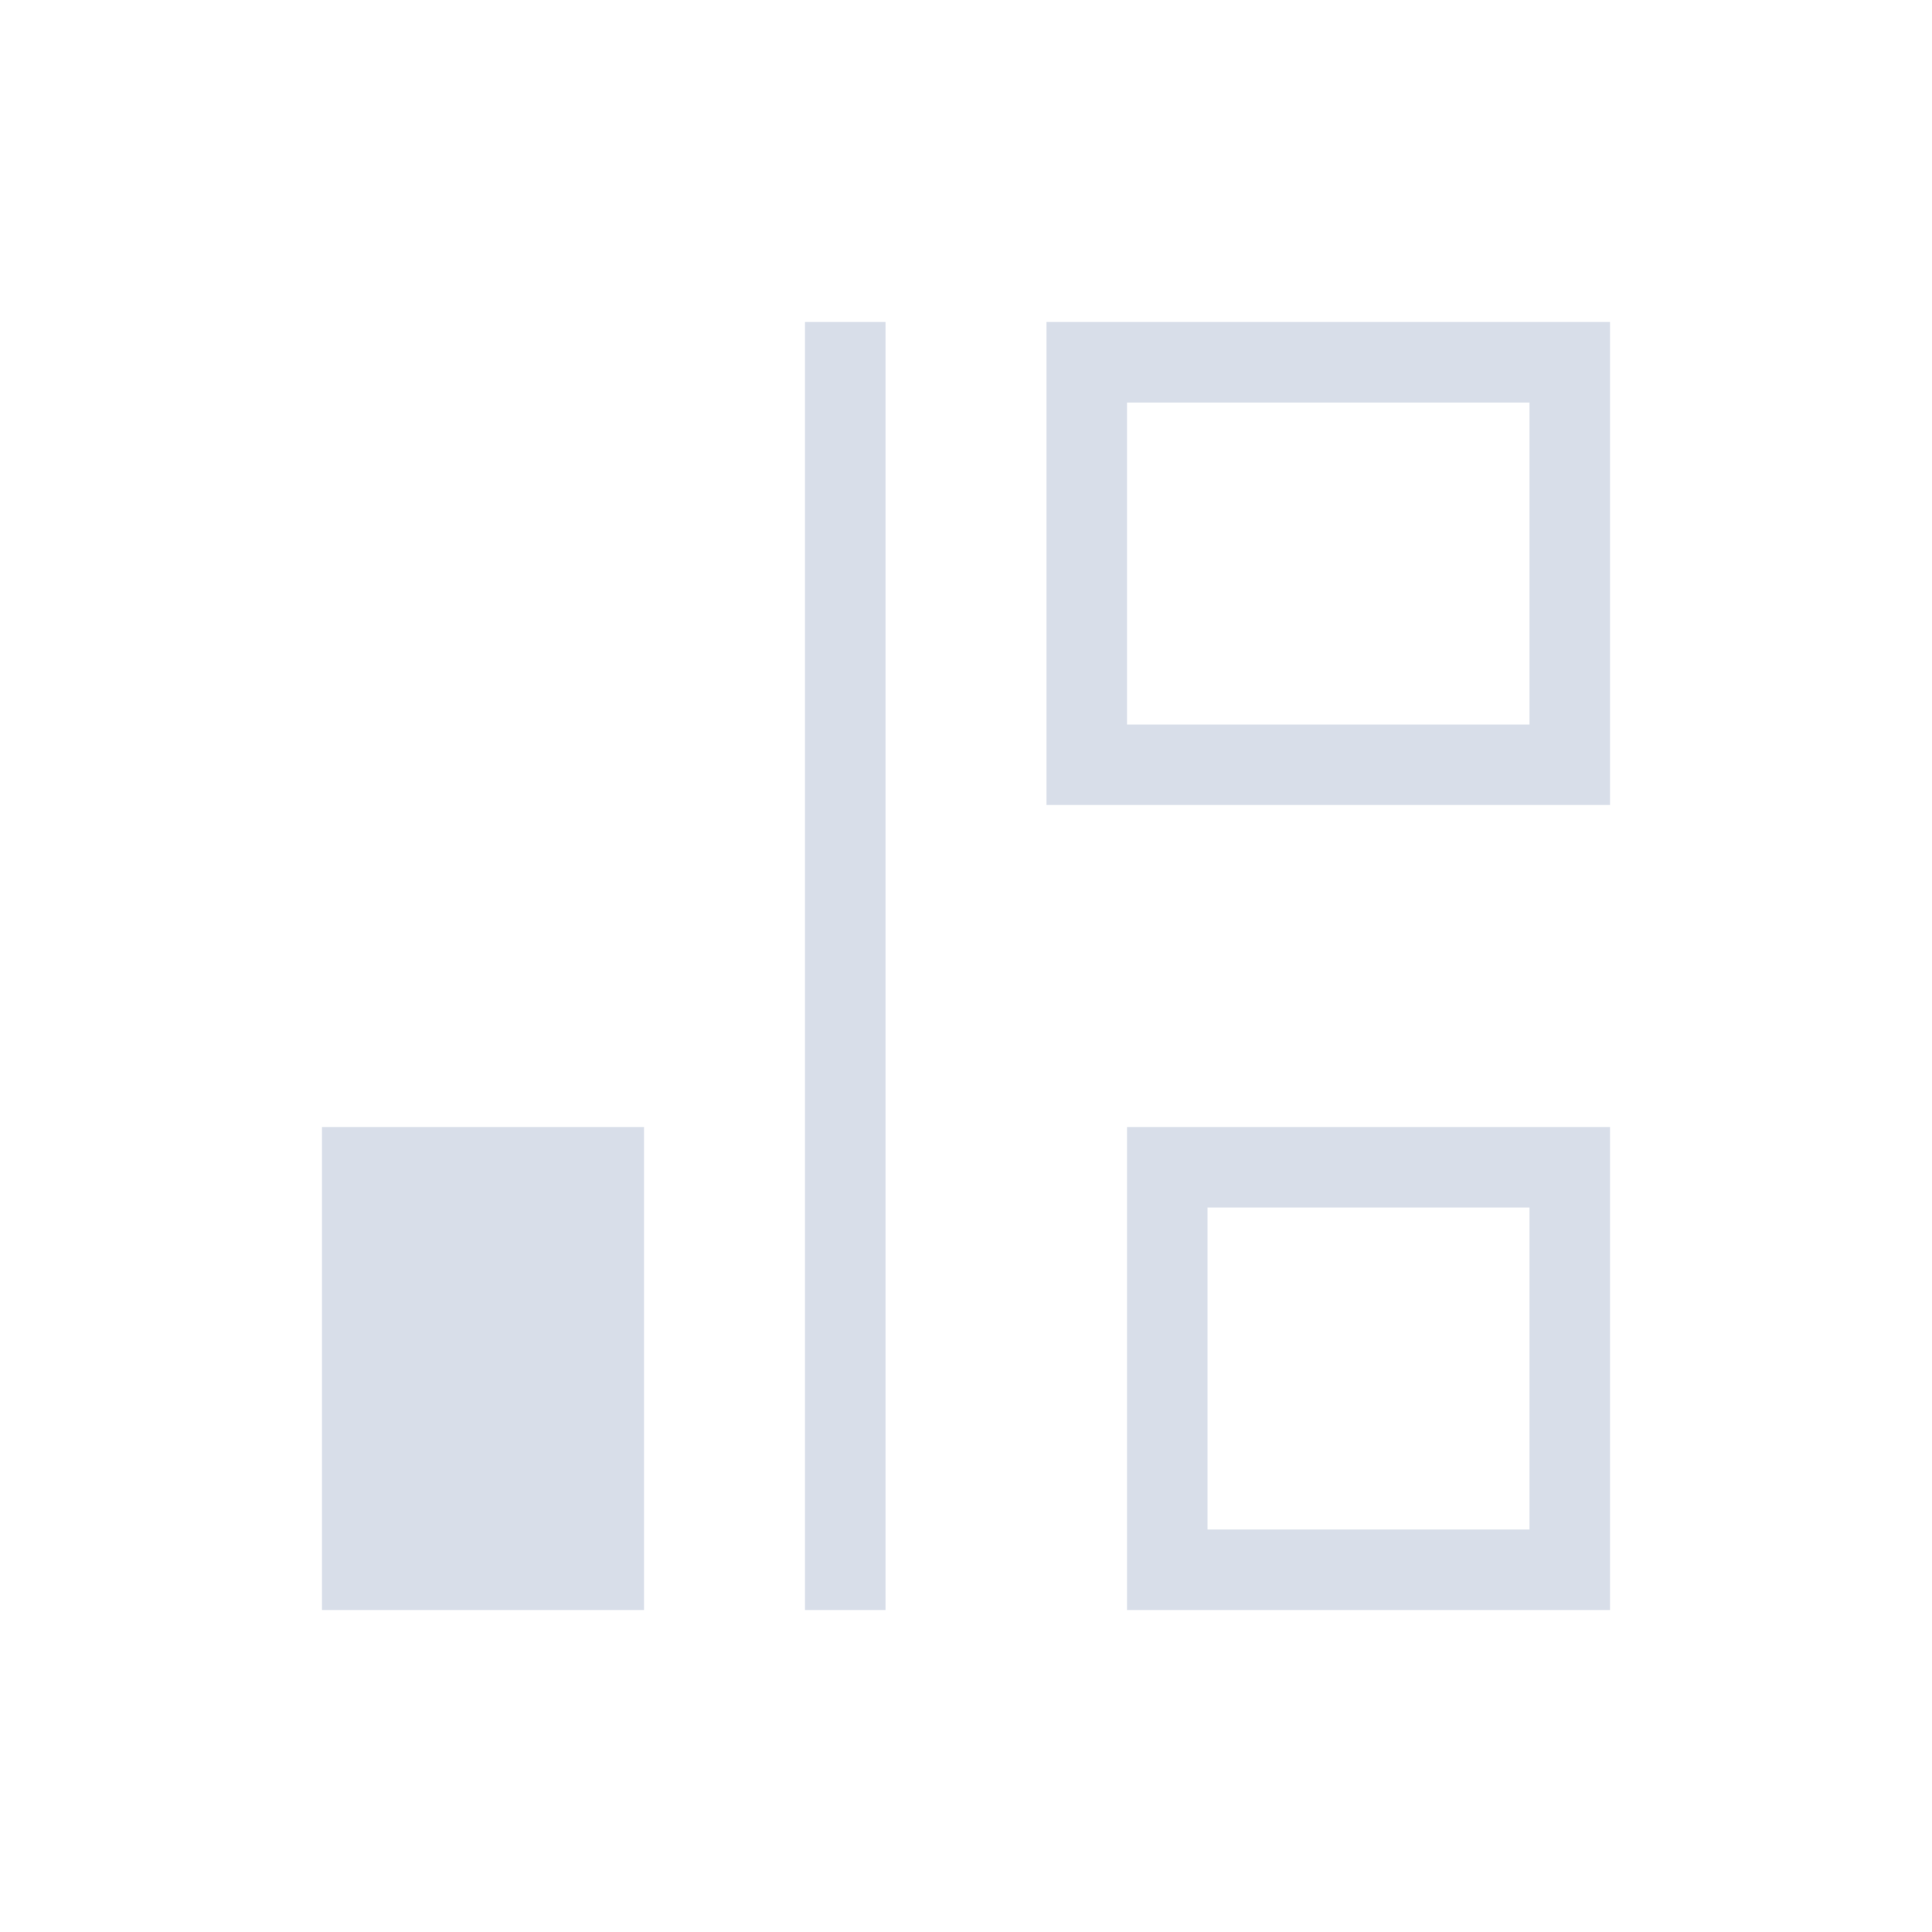 <svg viewBox="0 0 24 24" xmlns="http://www.w3.org/2000/svg">
 <defs>
  <style type="text/css">.ColorScheme-Text {
        color:#d8dee9;
      }</style>
 </defs>
 <path class="ColorScheme-Text" d="m10 4v16h1v-16h-1zm3 0v6h1 6v-1-5h-1-6zm1 1h5v4h-5v-4zm-10 9v6h1 3v-1-5h-1-3zm10 0v5 1h1 4 1v-1-4-1h-6zm1 1h4v4h-4v-4z" fill="currentColor"/>
</svg>
